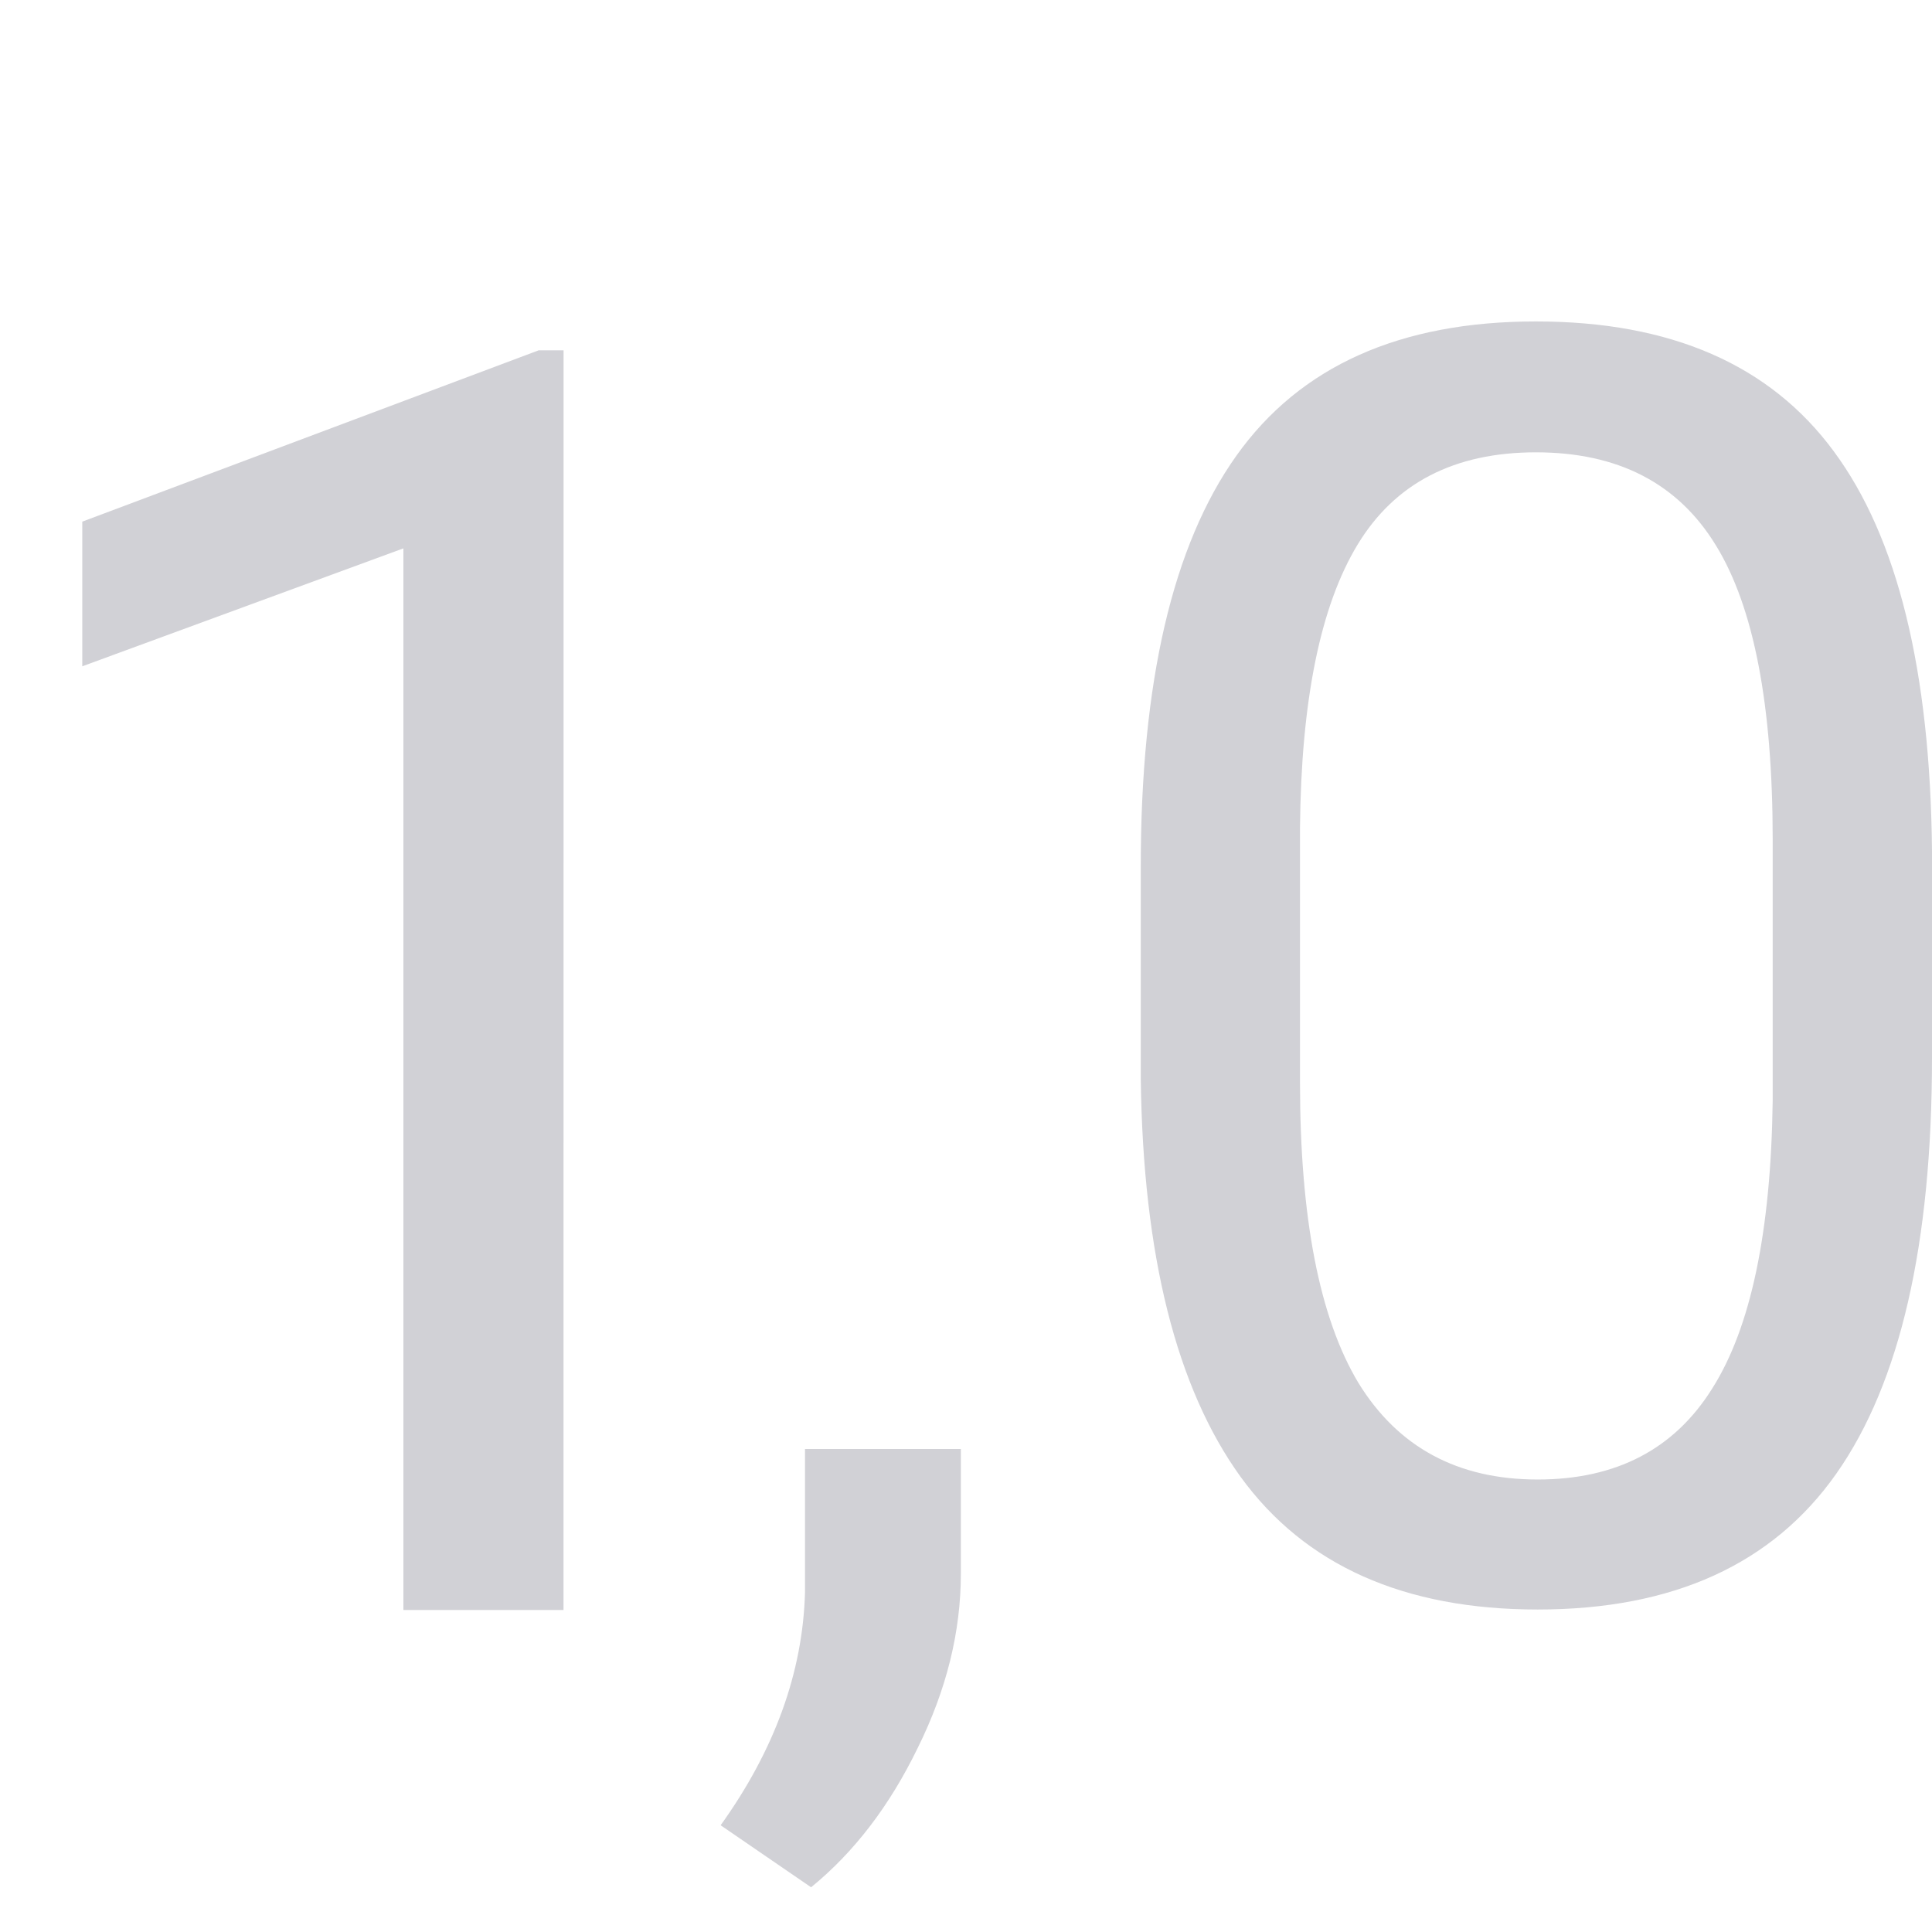 <svg viewBox="0 0 24 24" xmlns="http://www.w3.org/2000/svg"><g fill="#d1d1d6"><path d="m7 20h-1.989v-13.188l-3.989 1.465v-1.797l5.669-2.128h.31z"/><path d="m10.075 23.444-1.123-.77q1.005-1.401 1.048-2.888v-1.786h1.936v1.551q0 1.08-.535 2.161-.524 1.08-1.326 1.733z"/><path d="m24 13.138q0 3.476-1.187 5.166-1.187 1.69-3.711 1.69-2.492 0-3.69-1.647-1.198-1.658-1.241-4.941v-2.642q0-3.433 1.187-5.102 1.187-1.669 3.722-1.669 2.513 0 3.701 1.615 1.187 1.604 1.219 4.963zm-1.979-2.706q0-2.513-.706-3.658-.706-1.155-2.235-1.155-1.519 0-2.214 1.144-.695 1.144-.717 3.519v3.166q0 2.524.727 3.733.738 1.198 2.225 1.198 1.465 0 2.171-1.134.717-1.134.749-3.572z"/></g></svg>